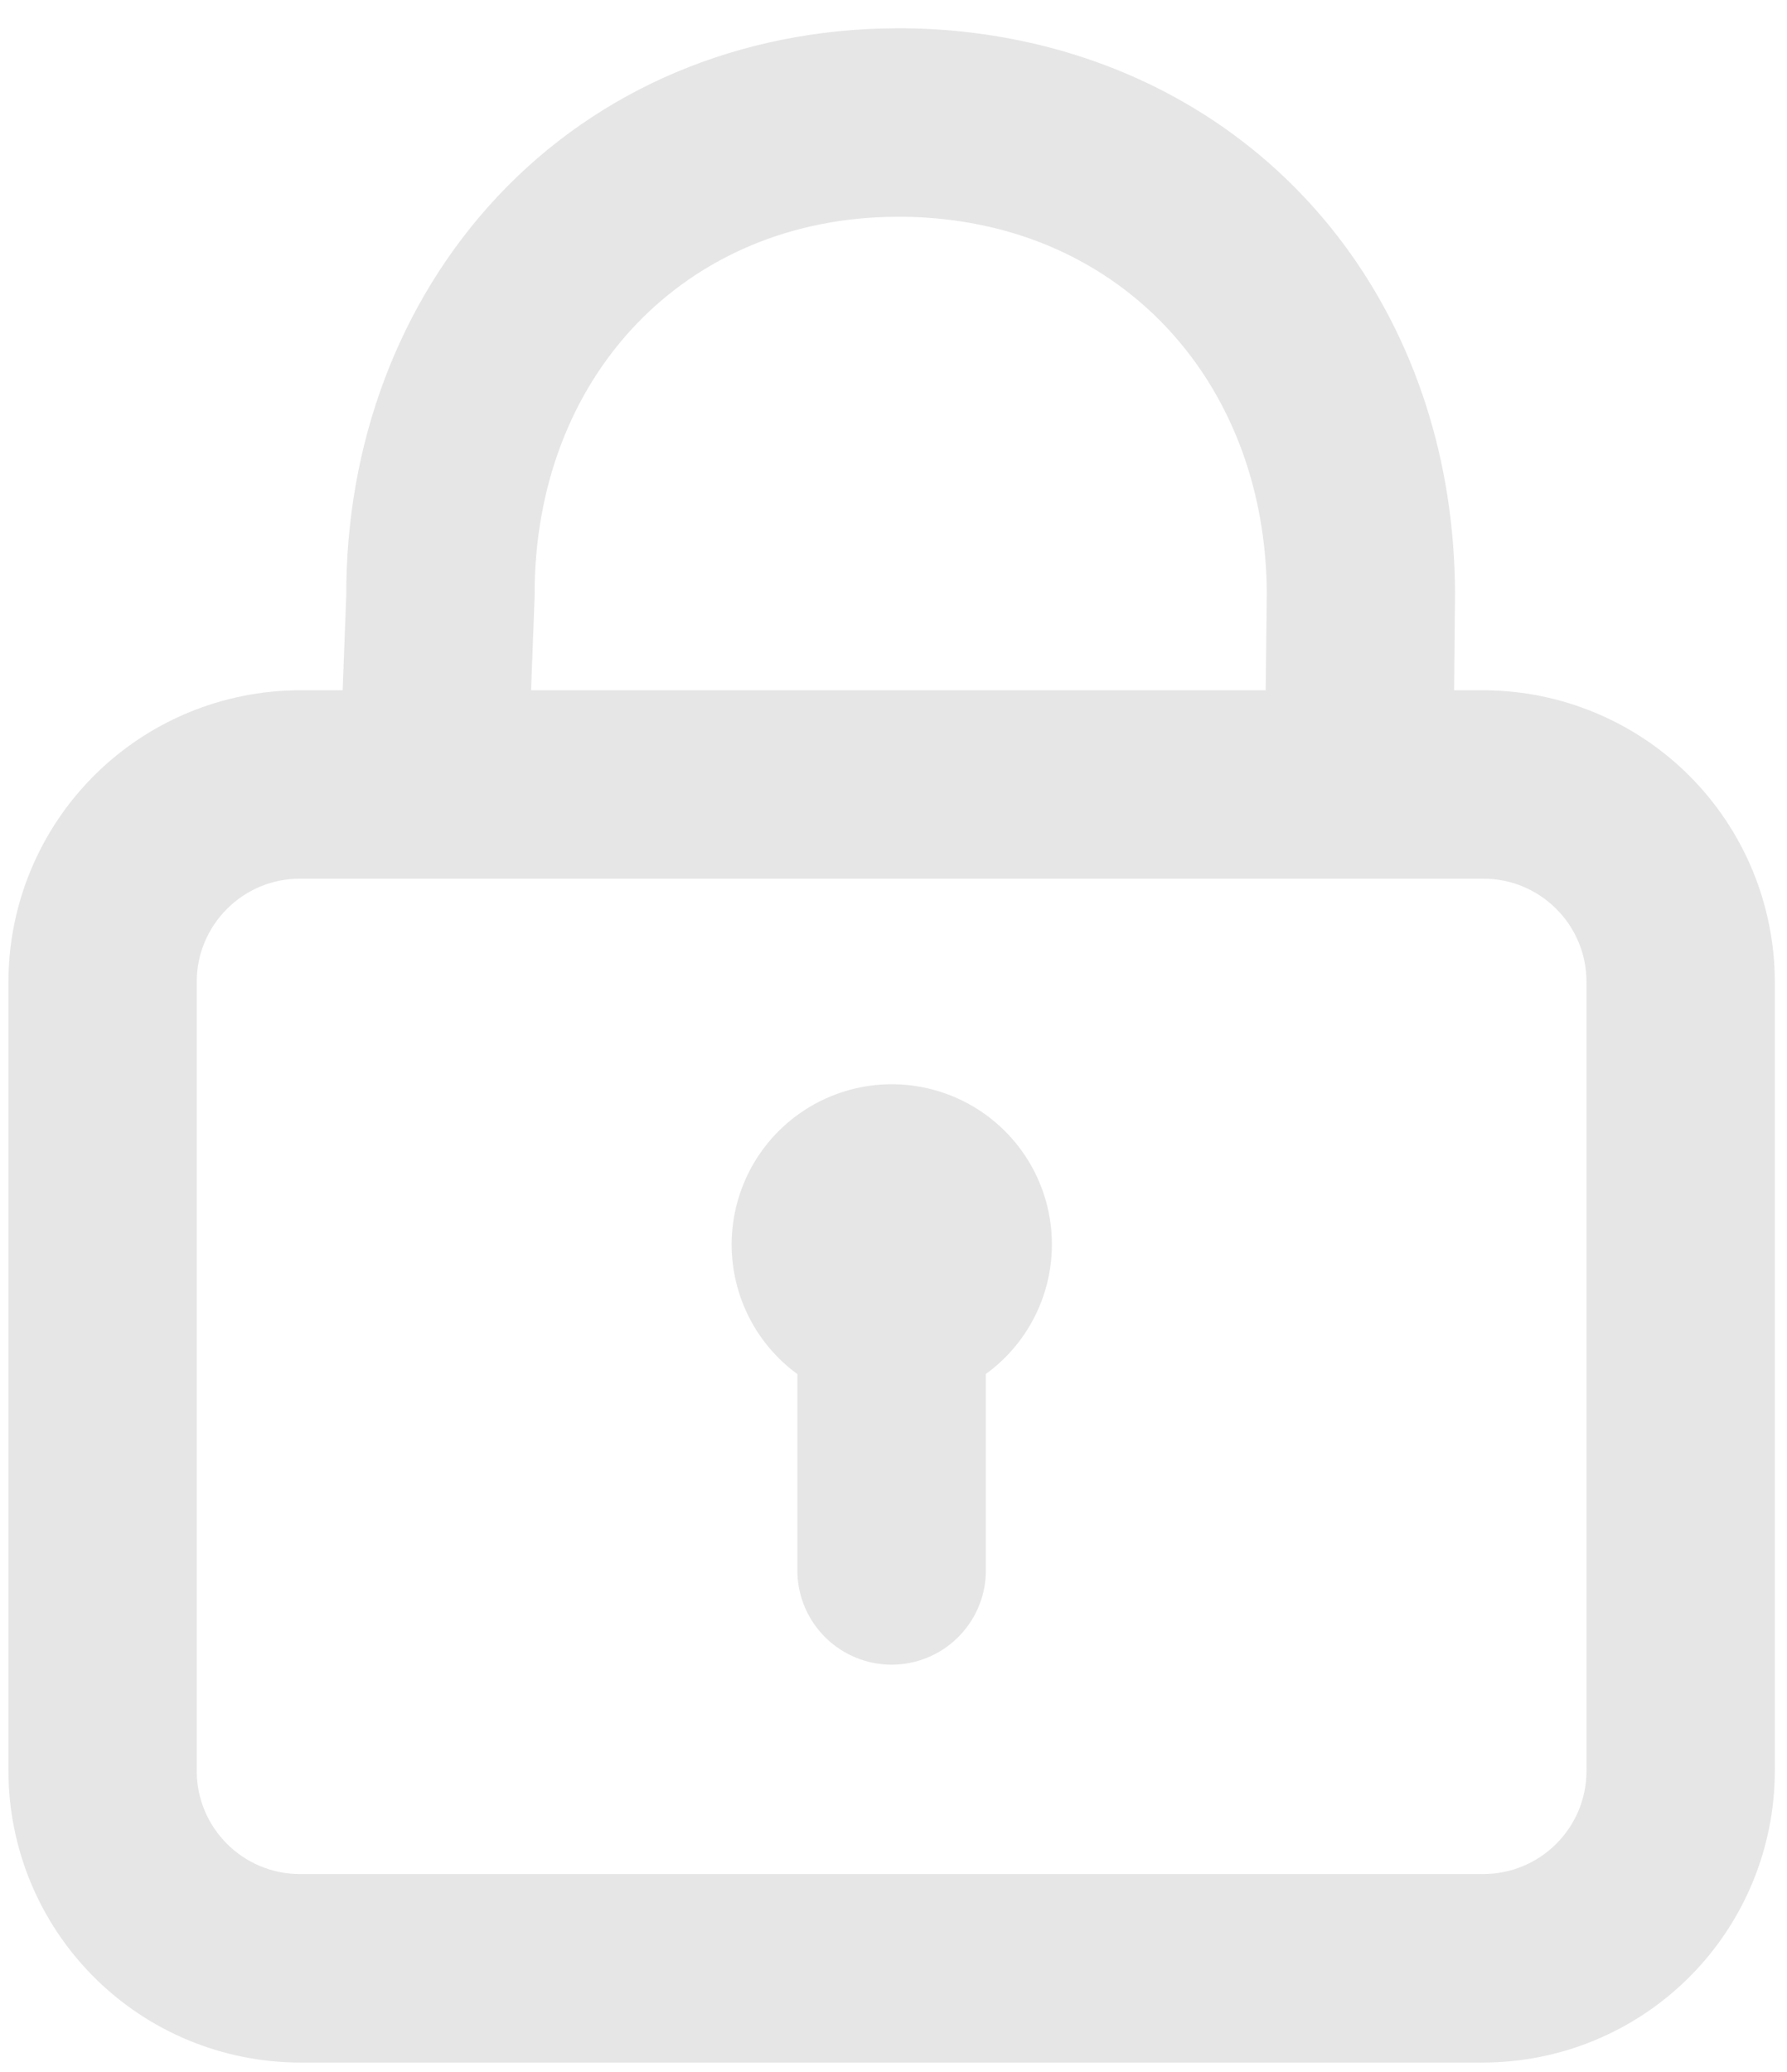 <svg width="44" height="51" viewBox="0 0 44 51" fill="none" xmlns="http://www.w3.org/2000/svg">
<path d="M35.266 14.587L35.238 17.404C35.238 17.454 35.238 17.502 35.233 17.552H36.523C38.277 17.555 39.958 18.252 41.199 19.492C42.439 20.732 43.137 22.412 43.14 24.166V43.595C43.138 45.349 42.44 47.031 41.2 48.271C39.959 49.511 38.278 50.209 36.523 50.212H7.384C5.63 50.209 3.948 49.511 2.708 48.271C1.468 47.031 0.77 45.349 0.768 43.595V24.166C0.77 22.412 1.469 20.732 2.709 19.492C3.949 18.252 5.63 17.555 7.384 17.552H9.117L8.977 17.513L9.084 14.699C9.067 11.07 10.335 7.705 12.651 5.23C15.031 2.684 18.371 1.273 22.056 1.256C23.316 1.251 24.542 1.405 25.704 1.71C31.486 3.23 35.238 8.287 35.266 14.587ZM8.526 14.691C8.51 10.933 9.823 7.433 12.242 4.846C14.734 2.183 18.22 0.716 22.053 0.696C23.333 0.688 24.608 0.847 25.847 1.17C31.892 2.76 35.798 8.049 35.826 14.584V14.593L35.804 16.992H36.523C38.426 16.995 40.249 17.751 41.595 19.096C42.94 20.441 43.697 22.264 43.7 24.166V43.595C43.698 45.498 42.941 47.322 41.596 48.667C40.25 50.013 38.426 50.769 36.523 50.772H7.384C5.481 50.769 3.657 50.013 2.312 48.667C0.967 47.322 0.21 45.498 0.208 43.595V24.166C0.21 22.264 0.968 20.441 2.313 19.096C3.658 17.751 5.482 16.995 7.384 16.992H8.437L8.524 14.691H8.526ZM31.75 14.601C31.727 9.945 28.994 6.218 24.783 5.109C23.898 4.88 22.987 4.768 22.073 4.776C16.559 4.804 12.575 8.97 12.603 14.688L12.494 17.552H31.727C31.724 17.508 31.722 17.463 31.721 17.418L31.75 14.601ZM31.164 16.992L31.192 14.601C31.167 10.174 28.583 6.688 24.64 5.652C23.802 5.435 22.939 5.329 22.073 5.336C16.89 5.358 13.138 9.256 13.163 14.688V14.71L13.076 16.992H31.164ZM36.523 46.132C37.923 46.132 39.063 44.995 39.063 43.595V24.166C39.063 22.766 37.923 21.629 36.523 21.629H7.384C5.984 21.629 4.844 22.769 4.844 24.166V43.595C4.844 44.995 5.984 46.132 7.384 46.132H36.523ZM18.015 30.642C18.014 29.967 18.186 29.303 18.514 28.713C18.843 28.124 19.317 27.628 19.892 27.275C20.467 26.921 21.123 26.721 21.798 26.693C22.472 26.666 23.142 26.812 23.744 27.118C24.346 27.424 24.859 27.879 25.235 28.44C25.61 29.001 25.835 29.649 25.888 30.322C25.941 30.995 25.821 31.671 25.538 32.283C25.255 32.897 24.82 33.427 24.273 33.823V38.737C24.253 39.339 23.999 39.908 23.566 40.326C23.134 40.744 22.555 40.978 21.954 40.978C21.352 40.978 20.774 40.744 20.341 40.326C19.908 39.908 19.655 39.339 19.634 38.737V33.826C19.133 33.46 18.725 32.981 18.444 32.428C18.163 31.875 18.016 31.263 18.015 30.642ZM20.194 33.526C19.569 33.141 19.086 32.562 18.819 31.878C18.552 31.193 18.515 30.441 18.714 29.733C18.912 29.026 19.336 28.403 19.92 27.958C20.504 27.512 21.218 27.269 21.952 27.266C22.687 27.269 23.401 27.511 23.986 27.956C24.57 28.401 24.994 29.025 25.193 29.732C25.392 30.439 25.355 31.192 25.088 31.877C24.822 32.561 24.339 33.141 23.713 33.526V38.737C23.695 39.192 23.502 39.622 23.174 39.937C22.846 40.252 22.409 40.428 21.954 40.428C21.499 40.428 21.061 40.252 20.733 39.937C20.405 39.622 20.212 39.192 20.194 38.737V33.529V33.526ZM36.523 46.692C38.231 46.692 39.623 45.303 39.623 43.595V24.166C39.623 22.458 38.231 21.069 36.523 21.069H7.384C5.676 21.069 4.284 22.458 4.284 24.166V43.595C4.284 45.303 5.676 46.692 7.384 46.692H36.523Z" fill="#E6E6E6"/>
</svg>
